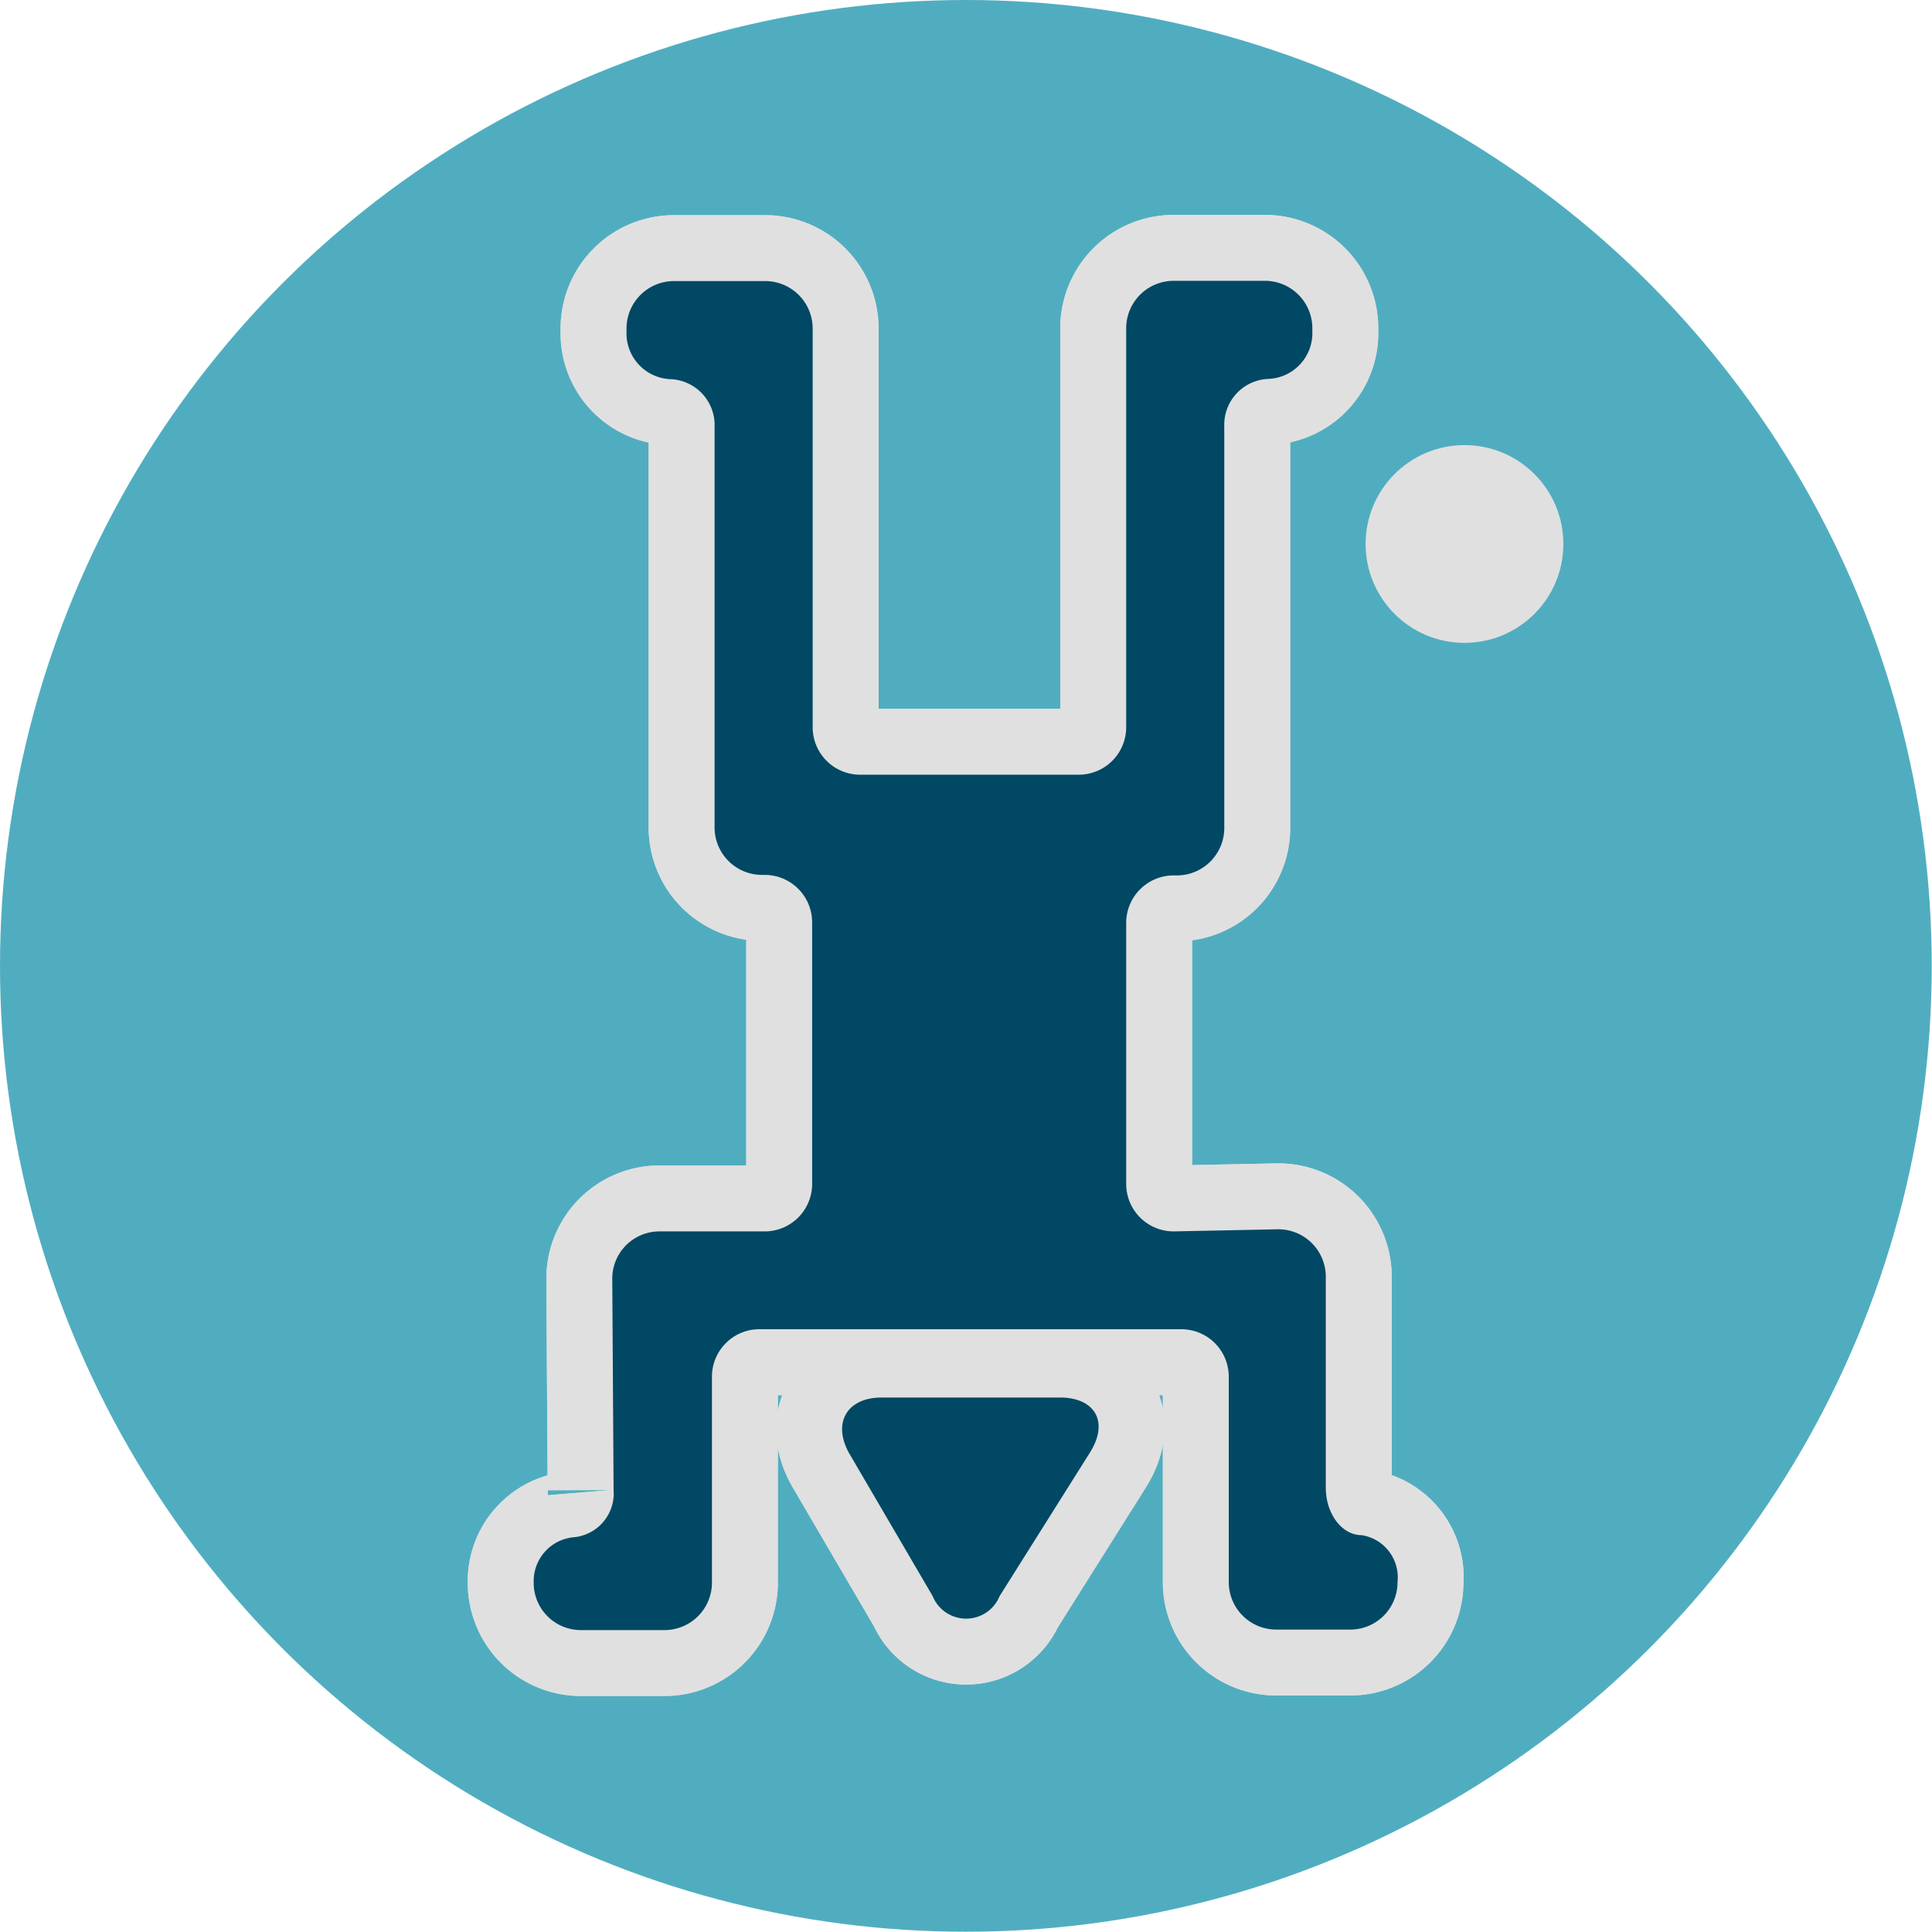 <svg xmlns="http://www.w3.org/2000/svg" viewBox="0 0 73.27 73.27"><defs><style>.cls-1{fill:#50adc0;}.cls-2{fill:#e0e0e0;}.cls-3{fill:#004864;}.cls-4{fill:none;stroke:#e0e0e0;stroke-width:5px;}</style></defs><title>資產 1</title><g id="圖層_2" data-name="圖層 2"><g id="重要時點"><circle class="cls-1" cx="36.63" cy="36.63" r="36.63"/><circle class="cls-2" cx="55.54" cy="20.63" r="3.75"/><path class="cls-3" d="M44.51,46.7a1.8,1.8,0,0,1-1.8-1.8V35a1.8,1.8,0,0,1,1.8-1.8h.12a1.8,1.8,0,0,0,1.8-1.8V16.17a1.74,1.74,0,0,1,1.67-1.8,1.74,1.74,0,0,0,1.67-1.8v-.12a1.8,1.8,0,0,0-1.8-1.8H44.51a1.8,1.8,0,0,0-1.8,1.8V27.58a1.8,1.8,0,0,1-1.8,1.8H32.62a1.8,1.8,0,0,1-1.8-1.8V12.46a1.8,1.8,0,0,0-1.8-1.8H25.56a1.8,1.8,0,0,0-1.8,1.8v.12a1.74,1.74,0,0,0,1.67,1.8,1.74,1.74,0,0,1,1.67,1.8V31.38a1.8,1.8,0,0,0,1.8,1.8H29a1.8,1.8,0,0,1,1.8,1.8V44.9A1.8,1.8,0,0,1,29,46.7H25a1.79,1.79,0,0,0-1.78,1.8l.05,8a1.67,1.67,0,0,1-1.52,1.8A1.67,1.67,0,0,0,20.24,60,1.79,1.79,0,0,0,22,61.82h3.2A1.8,1.8,0,0,0,27,60V52.21a1.8,1.8,0,0,1,1.8-1.8h16a1.8,1.8,0,0,1,1.8,1.8V60a1.8,1.8,0,0,0,1.8,1.8h2.84A1.79,1.79,0,0,0,53,60a1.62,1.62,0,0,0-1.36-1.78c-.75,0-1.36-.81-1.36-1.8v-8a1.8,1.8,0,0,0-1.8-1.8Z"/><path class="cls-3" d="M37.91,60.53a1.37,1.37,0,0,1-2.54,0l-3.14-5.37C31.55,54,32.09,53,33.44,53h6.75c1.35,0,1.87.93,1.15,2.08Z"/></g><g id="重要時點提示"><path class="cls-4" d="M44.51,46.7a1.8,1.8,0,0,1-1.8-1.8V35a1.8,1.8,0,0,1,1.8-1.8h.12a1.8,1.8,0,0,0,1.8-1.8V16.17a1.74,1.74,0,0,1,1.67-1.8,1.74,1.74,0,0,0,1.67-1.8v-.12a1.8,1.8,0,0,0-1.8-1.8H44.51a1.8,1.8,0,0,0-1.8,1.8V27.58a1.8,1.8,0,0,1-1.8,1.8H32.62a1.8,1.8,0,0,1-1.8-1.8V12.46a1.8,1.8,0,0,0-1.8-1.8H25.56a1.8,1.8,0,0,0-1.8,1.8v.12a1.74,1.74,0,0,0,1.67,1.8,1.74,1.74,0,0,1,1.67,1.8V31.38a1.8,1.8,0,0,0,1.8,1.8H29a1.8,1.8,0,0,1,1.8,1.8V44.9A1.8,1.8,0,0,1,29,46.7H25a1.79,1.79,0,0,0-1.78,1.8l.05,8a1.67,1.67,0,0,1-1.52,1.8A1.67,1.67,0,0,0,20.24,60,1.79,1.79,0,0,0,22,61.82h3.2A1.8,1.8,0,0,0,27,60V52.21a1.8,1.8,0,0,1,1.8-1.8h16a1.8,1.8,0,0,1,1.8,1.8V60a1.8,1.8,0,0,0,1.8,1.8h2.84A1.79,1.79,0,0,0,53,60a1.62,1.62,0,0,0-1.36-1.78c-.75,0-1.36-.81-1.36-1.8v-8a1.8,1.8,0,0,0-1.8-1.8Z"/><path class="cls-4" d="M44.51,46.7a1.8,1.8,0,0,1-1.8-1.8V35a1.8,1.8,0,0,1,1.8-1.8h.12a1.8,1.8,0,0,0,1.8-1.8V16.17a1.74,1.74,0,0,1,1.67-1.8,1.74,1.74,0,0,0,1.67-1.8v-.12a1.8,1.8,0,0,0-1.8-1.8H44.51a1.8,1.8,0,0,0-1.8,1.8V27.58a1.8,1.8,0,0,1-1.8,1.8H32.62a1.8,1.8,0,0,1-1.8-1.8V12.46a1.8,1.8,0,0,0-1.8-1.8H25.56a1.8,1.8,0,0,0-1.8,1.8v.12a1.74,1.74,0,0,0,1.67,1.8,1.74,1.74,0,0,1,1.67,1.8V31.38a1.8,1.8,0,0,0,1.8,1.8H29a1.8,1.8,0,0,1,1.8,1.8V44.9A1.8,1.8,0,0,1,29,46.7H25a1.79,1.79,0,0,0-1.78,1.8l.05,8a1.67,1.67,0,0,1-1.52,1.8A1.67,1.67,0,0,0,20.24,60,1.79,1.79,0,0,0,22,61.82h3.2A1.8,1.8,0,0,0,27,60V52.21a1.8,1.8,0,0,1,1.8-1.8h16a1.8,1.8,0,0,1,1.8,1.8V60a1.8,1.8,0,0,0,1.8,1.8h2.84A1.79,1.79,0,0,0,53,60a1.62,1.62,0,0,0-1.36-1.78c-.75,0-1.36-.81-1.36-1.8v-8a1.8,1.8,0,0,0-1.8-1.8Z"/><path class="cls-4" d="M37.91,60.53a1.37,1.37,0,0,1-2.54,0l-3.14-5.37C31.55,54,32.09,53,33.44,53h6.75c1.35,0,1.87.93,1.15,2.08Z"/><path class="cls-4" d="M37.91,60.53a1.37,1.37,0,0,1-2.54,0l-3.14-5.37C31.55,54,32.09,53,33.44,53h6.75c1.35,0,1.87.93,1.15,2.08Z"/><path class="cls-3" d="M44.51,46.7a1.8,1.8,0,0,1-1.8-1.8V35a1.8,1.8,0,0,1,1.8-1.8h.12a1.8,1.8,0,0,0,1.8-1.8V16.17a1.74,1.74,0,0,1,1.67-1.8,1.74,1.74,0,0,0,1.67-1.8v-.12a1.8,1.8,0,0,0-1.8-1.8H44.51a1.8,1.8,0,0,0-1.8,1.8V27.58a1.8,1.8,0,0,1-1.8,1.8H32.62a1.8,1.8,0,0,1-1.8-1.8V12.46a1.8,1.8,0,0,0-1.8-1.8H25.56a1.8,1.8,0,0,0-1.8,1.8v.12a1.74,1.74,0,0,0,1.67,1.8,1.74,1.74,0,0,1,1.67,1.8V31.38a1.8,1.8,0,0,0,1.8,1.8H29a1.8,1.8,0,0,1,1.8,1.8V44.9A1.8,1.8,0,0,1,29,46.7H25a1.79,1.79,0,0,0-1.78,1.8l.05,8a1.67,1.67,0,0,1-1.52,1.8A1.67,1.67,0,0,0,20.24,60,1.79,1.79,0,0,0,22,61.82h3.2A1.8,1.8,0,0,0,27,60V52.21a1.8,1.8,0,0,1,1.8-1.8h16a1.8,1.8,0,0,1,1.8,1.8V60a1.8,1.8,0,0,0,1.8,1.8h2.84A1.79,1.79,0,0,0,53,60a1.62,1.62,0,0,0-1.36-1.78c-.75,0-1.36-.81-1.36-1.8v-8a1.8,1.8,0,0,0-1.8-1.8Z"/><path class="cls-3" d="M37.91,60.53a1.37,1.37,0,0,1-2.54,0l-3.14-5.37C31.55,54,32.09,53,33.44,53h6.75c1.35,0,1.87.93,1.15,2.08Z"/></g></g></svg>